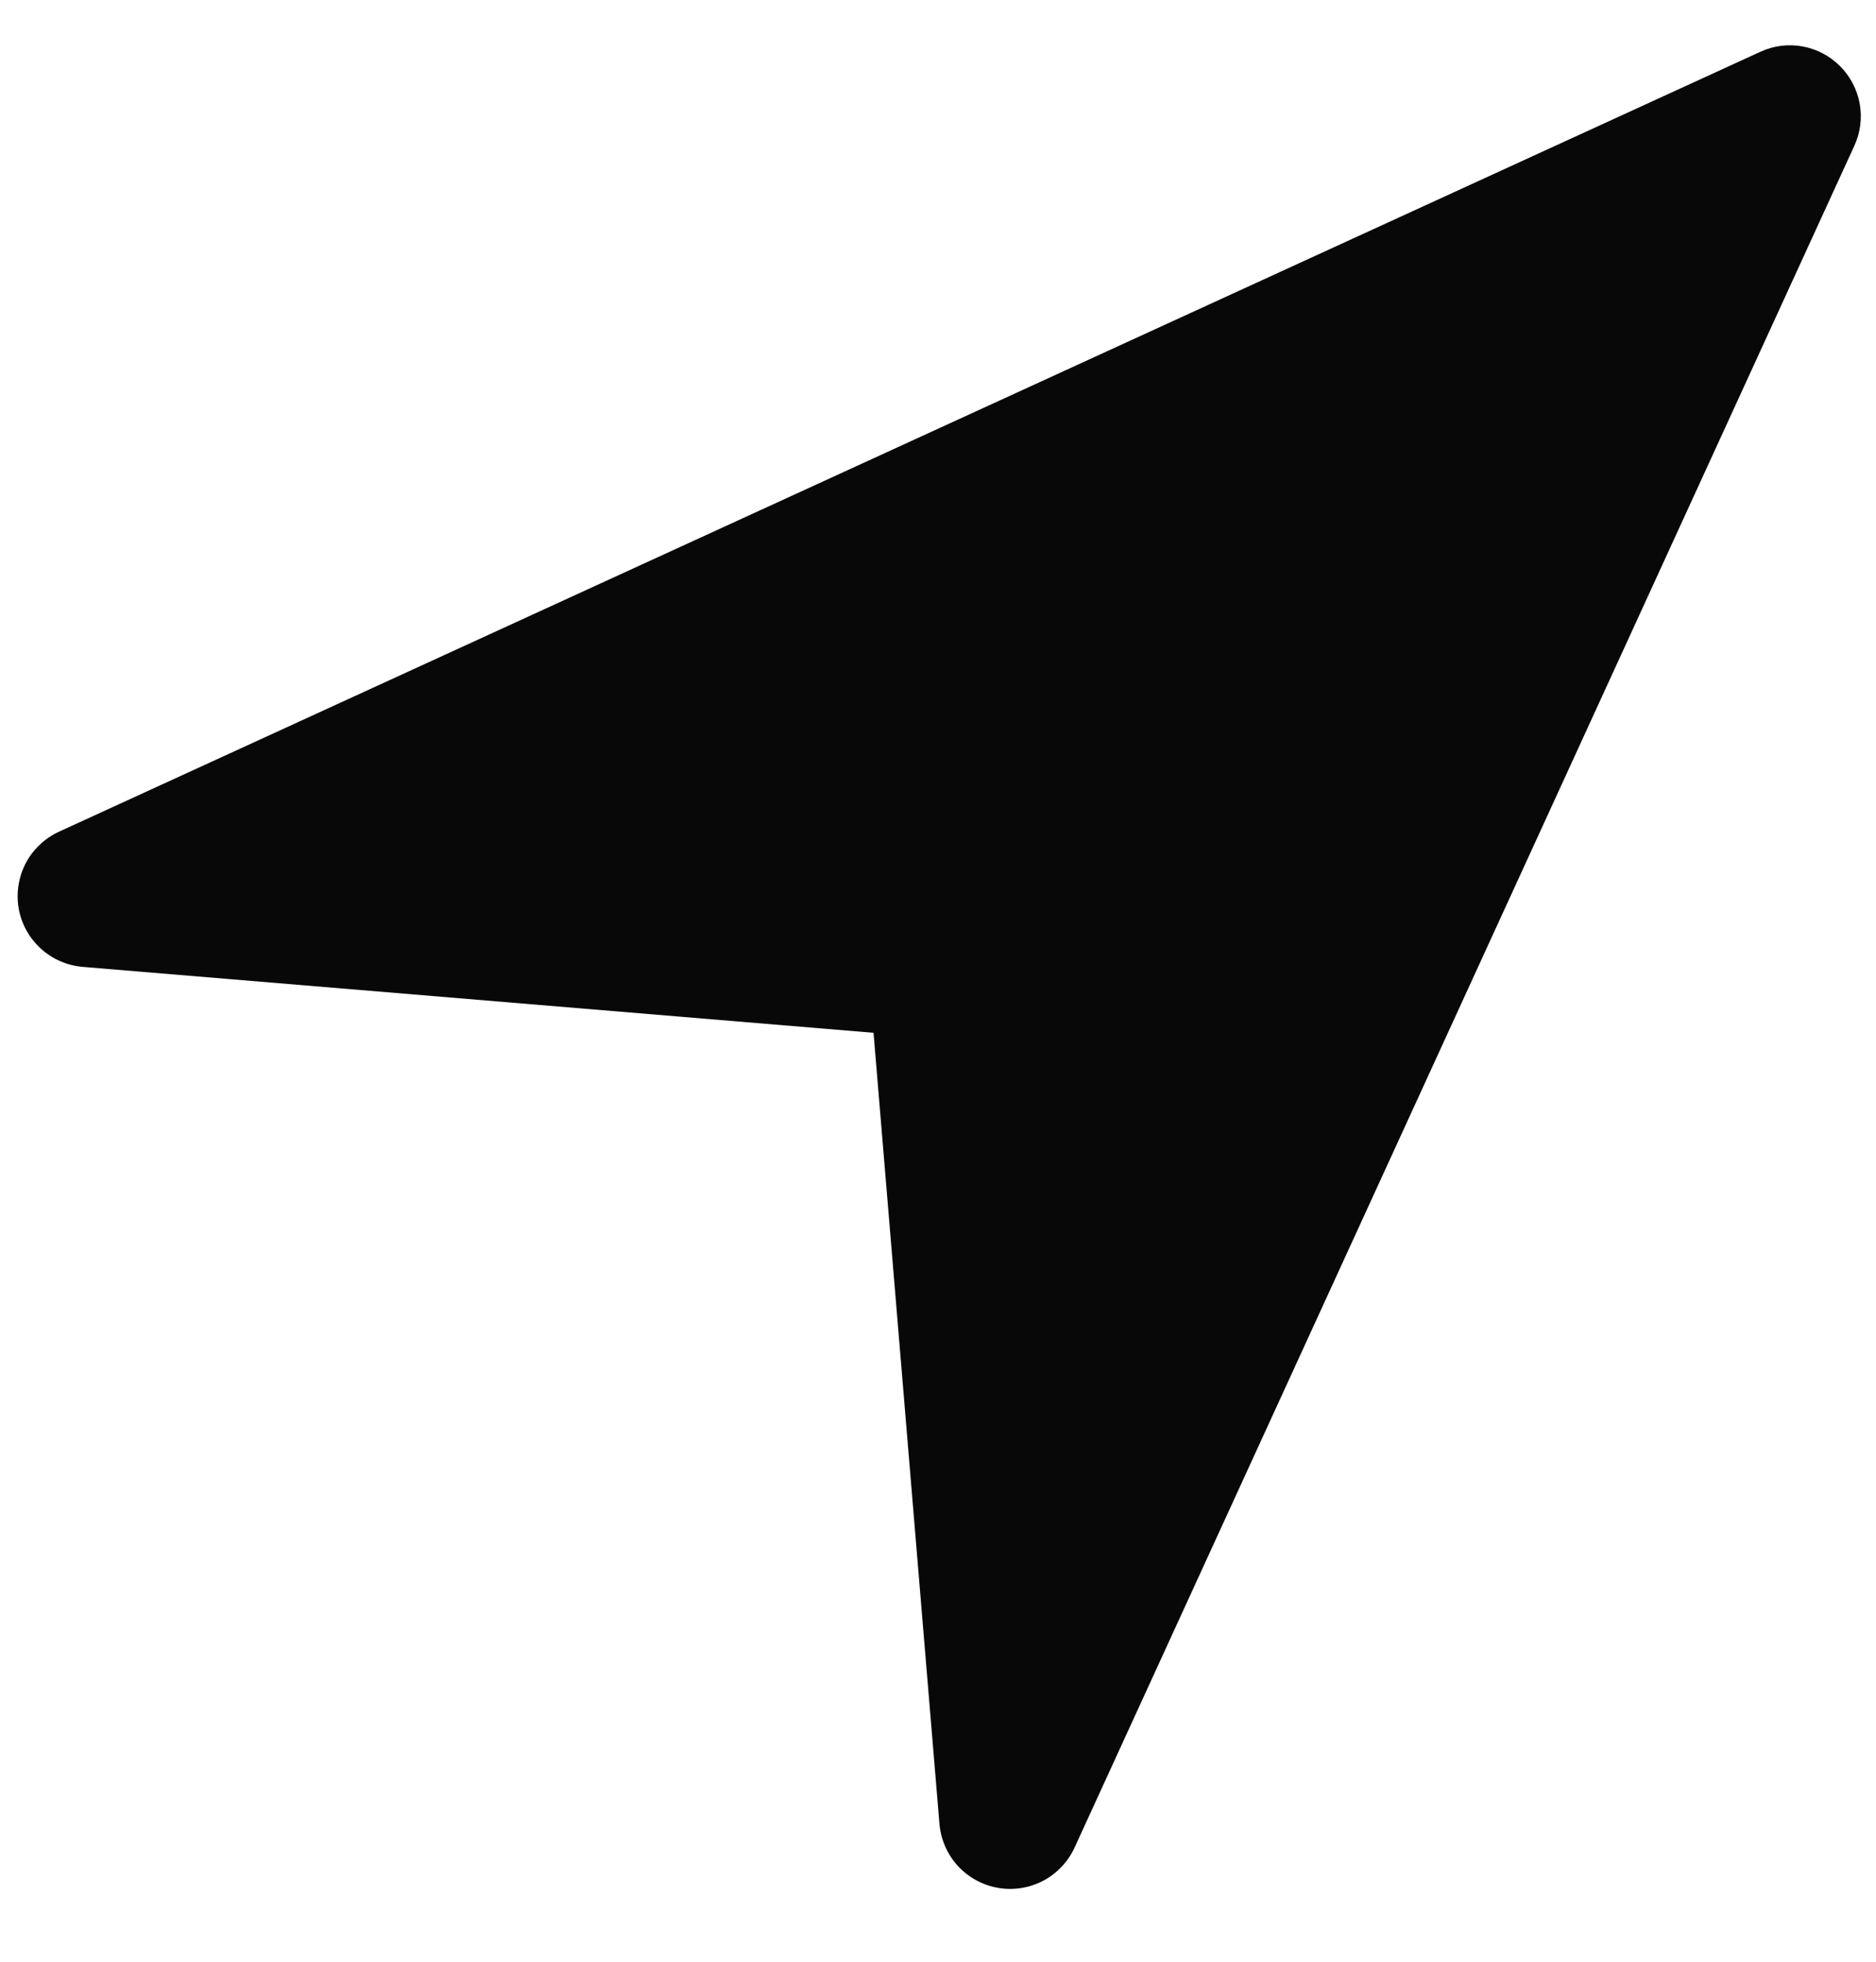 <svg width="22" height="23" viewBox="0 0 22 23" fill="none" xmlns="http://www.w3.org/2000/svg">
<path d="M21.746 1.709L12.602 21.661C12.525 21.828 12.396 21.965 12.233 22.051C12.07 22.136 11.884 22.166 11.703 22.134C11.521 22.102 11.356 22.011 11.232 21.876C11.108 21.74 11.033 21.567 11.017 21.384L10.244 12.109L0.969 11.336C0.786 11.32 0.613 11.245 0.478 11.121C0.342 10.997 0.251 10.832 0.219 10.651C0.188 10.47 0.217 10.283 0.302 10.12C0.388 9.958 0.525 9.828 0.692 9.751L20.644 0.607C20.798 0.536 20.97 0.514 21.137 0.544C21.304 0.574 21.458 0.655 21.578 0.775C21.698 0.895 21.779 1.049 21.809 1.216C21.839 1.383 21.817 1.555 21.746 1.709L21.746 1.709Z" fill="#080809"/>
</svg>
